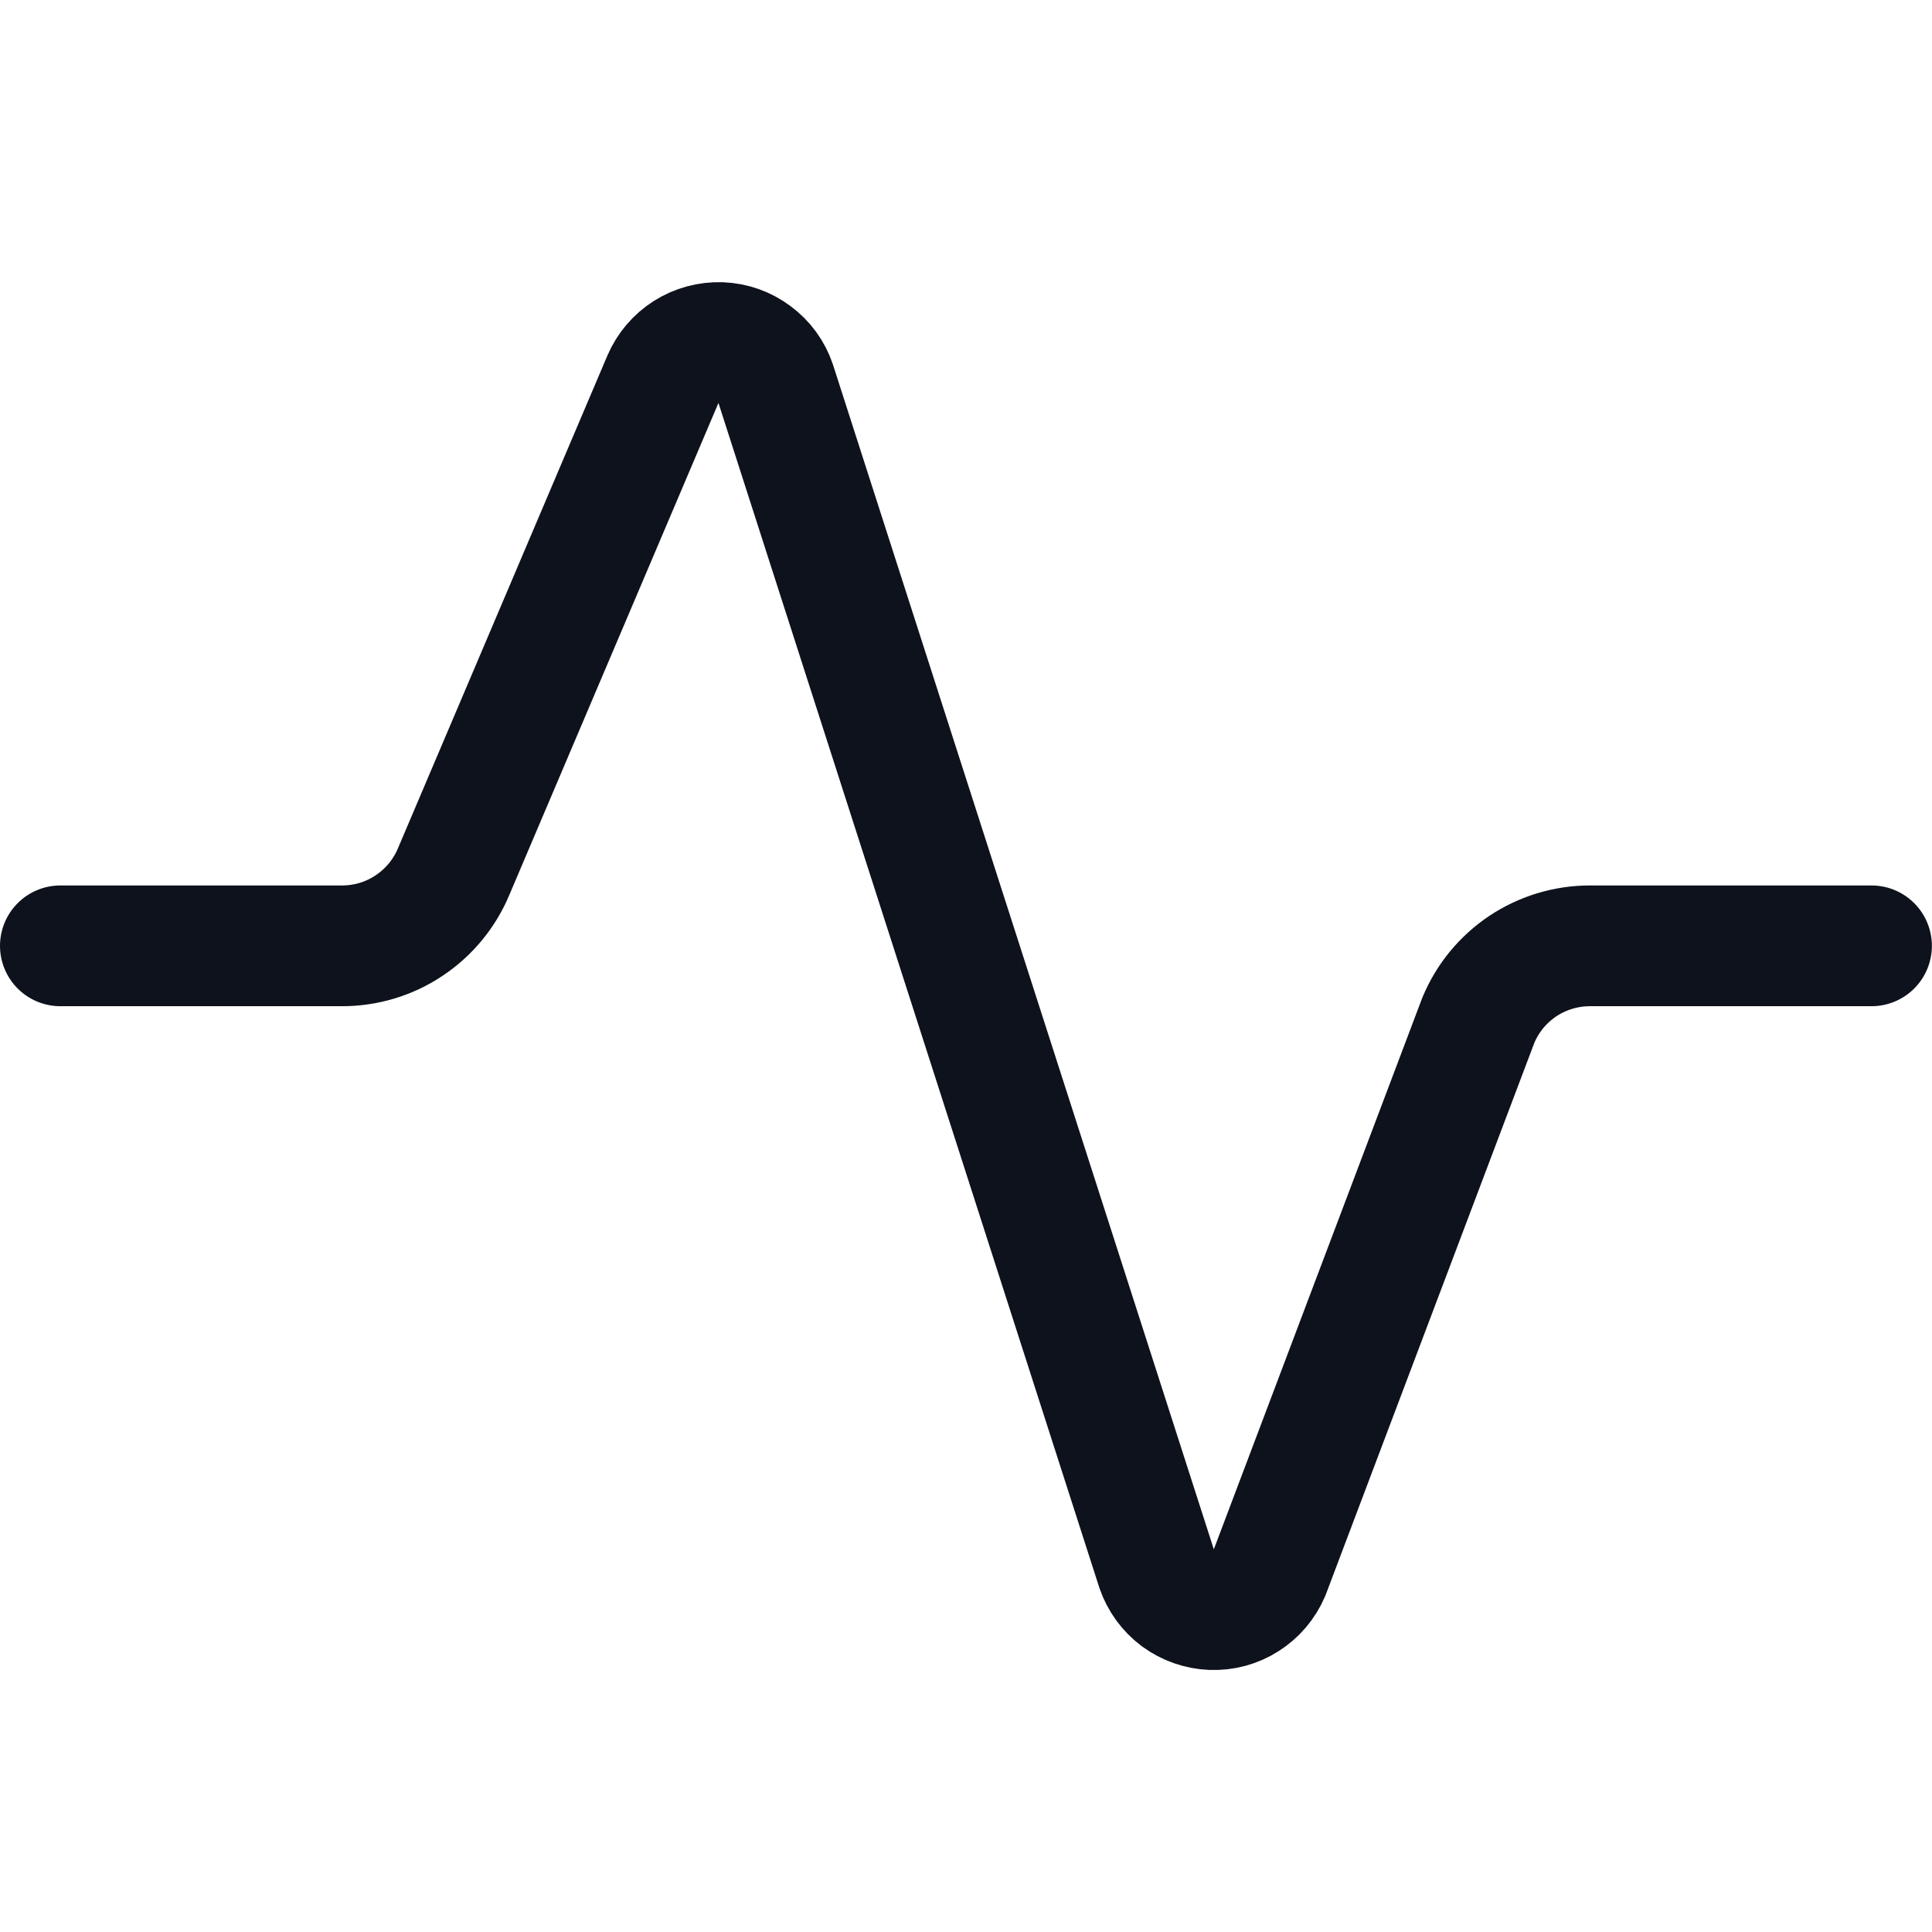 <svg width="16" height="16" viewBox="0 0 16 16" fill="none" xmlns="http://www.w3.org/2000/svg">
<path d="M0.5 7.833H2.833C3.031 7.833 3.224 7.775 3.388 7.665C3.552 7.556 3.681 7.4 3.757 7.218L5.49 3.141C5.53 3.048 5.597 2.969 5.682 2.915C5.767 2.861 5.867 2.834 5.968 2.837C6.07 2.841 6.167 2.875 6.248 2.936C6.33 2.996 6.391 3.08 6.423 3.175L9.579 12.992C9.612 13.088 9.673 13.171 9.754 13.232C9.836 13.292 9.933 13.326 10.034 13.33C10.135 13.334 10.235 13.307 10.321 13.252C10.406 13.198 10.473 13.119 10.513 13.026L12.243 8.449C12.319 8.266 12.447 8.111 12.611 8.001C12.775 7.892 12.969 7.833 13.166 7.833H15.499" stroke="#0D121C" stroke-linecap="round" stroke-linejoin="round"/>
</svg>
